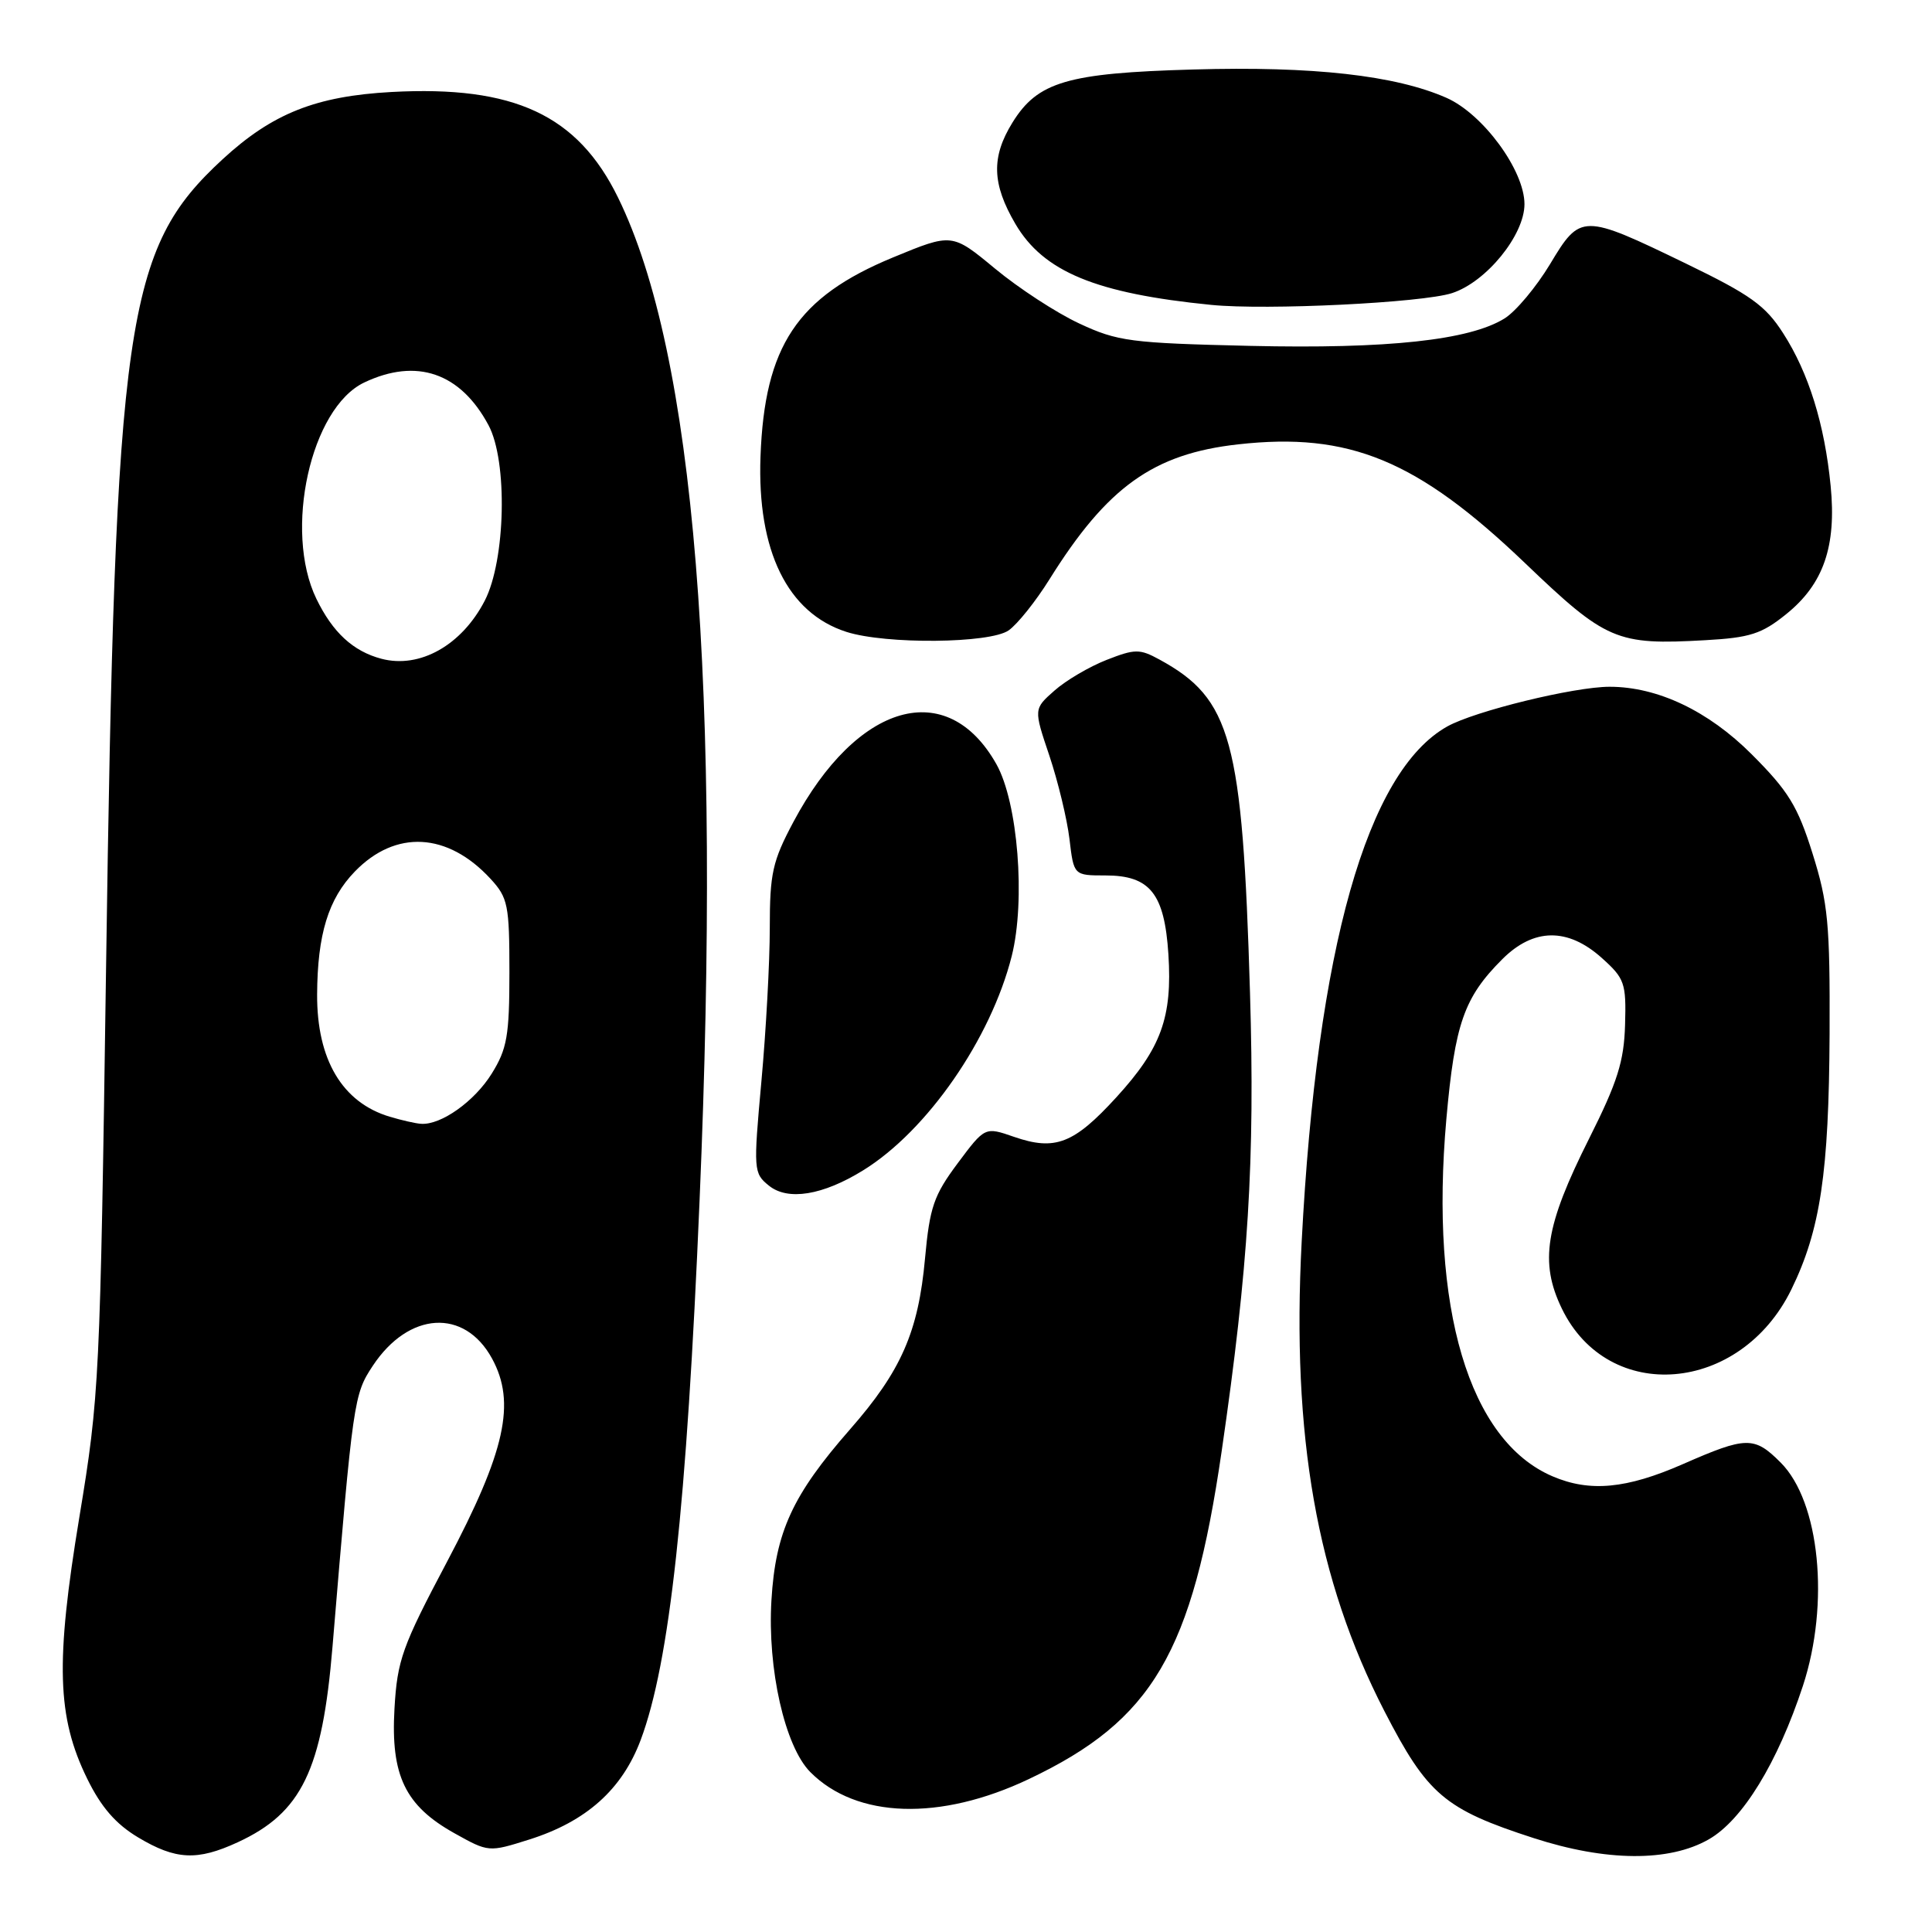 <?xml version="1.0" encoding="UTF-8" standalone="no"?>
<!DOCTYPE svg PUBLIC "-//W3C//DTD SVG 1.1//EN" "http://www.w3.org/Graphics/SVG/1.1/DTD/svg11.dtd" >
<svg xmlns="http://www.w3.org/2000/svg" xmlns:xlink="http://www.w3.org/1999/xlink" version="1.1" viewBox="0 0 256 256">
 <g >
 <path fill="currentColor"
d=" M 31.50 244.11 C 39.97 240.20 42.70 234.58 44.06 218.18 C 46.79 185.43 46.88 184.78 49.40 180.97 C 54.16 173.78 61.54 173.33 65.19 180.00 C 68.40 185.87 66.97 192.31 59.25 206.91 C 53.28 218.18 52.64 219.97 52.27 226.41 C 51.76 235.27 53.69 239.27 60.21 242.91 C 64.74 245.44 64.76 245.44 70.12 243.75 C 77.69 241.36 82.44 237.11 84.90 230.54 C 88.73 220.30 90.98 199.71 92.70 159.00 C 95.60 90.56 92.06 46.95 81.90 26.19 C 76.54 15.23 68.12 11.31 51.87 12.19 C 41.85 12.74 36.09 15.03 29.50 21.10 C 16.60 33.00 15.28 42.19 14.05 128.50 C 13.27 182.82 13.17 184.99 10.52 201.00 C 7.33 220.29 7.55 227.51 11.55 235.68 C 13.39 239.44 15.33 241.69 18.31 243.47 C 23.29 246.45 26.13 246.59 31.50 244.11 Z  M 226.41 243.73 C 230.89 241.18 235.54 233.58 238.90 223.37 C 242.47 212.47 241.13 198.98 235.95 193.80 C 232.45 190.29 231.41 190.31 223.00 194.00 C 215.52 197.28 210.66 197.74 205.72 195.62 C 194.64 190.88 189.43 173.34 191.65 148.28 C 192.78 135.63 193.99 132.17 199.05 127.11 C 203.20 122.95 207.73 122.89 212.23 126.92 C 215.28 129.65 215.49 130.25 215.33 135.78 C 215.19 140.64 214.33 143.37 210.56 150.88 C 204.75 162.45 203.98 167.25 206.95 173.39 C 213.11 186.13 230.62 184.67 237.37 170.85 C 241.21 162.98 242.34 155.42 242.43 137.00 C 242.49 122.39 242.23 119.65 240.17 113.09 C 238.20 106.81 236.98 104.82 232.09 99.93 C 226.35 94.19 219.63 91.00 213.28 91.00 C 208.58 91.00 195.41 94.22 191.77 96.26 C 181.14 102.21 174.51 125.66 172.48 164.50 C 171.13 190.32 174.48 209.32 183.43 226.71 C 189.14 237.80 191.40 239.73 203.23 243.56 C 212.83 246.67 221.16 246.73 226.41 243.73 Z  M 136.34 235.73 C 152.74 227.95 157.99 219.01 161.88 192.27 C 165.43 167.89 166.30 153.78 165.63 131.50 C 164.63 97.96 163.17 92.60 153.63 87.39 C 151.01 85.96 150.39 85.97 146.63 87.44 C 144.36 88.33 141.25 90.15 139.73 91.50 C 136.96 93.94 136.96 93.94 139.05 100.14 C 140.19 103.55 141.39 108.51 141.71 111.17 C 142.28 116.00 142.28 116.00 146.48 116.00 C 152.39 116.00 154.30 118.40 154.82 126.46 C 155.35 134.81 153.86 138.90 147.92 145.40 C 142.29 151.56 139.81 152.52 134.37 150.64 C 130.51 149.30 130.51 149.30 126.89 154.15 C 123.73 158.39 123.19 159.96 122.57 166.75 C 121.69 176.47 119.41 181.67 112.63 189.40 C 105.01 198.10 102.76 202.98 102.22 212.03 C 101.67 221.14 104.00 231.42 107.37 234.81 C 113.49 240.97 124.58 241.32 136.34 235.73 Z  M 114.38 155.07 C 122.86 149.83 131.29 137.66 134.06 126.68 C 135.91 119.31 134.88 106.33 132.03 101.26 C 125.51 89.67 113.58 93.06 105.13 108.91 C 102.36 114.11 102.00 115.71 102.00 122.97 C 102.00 127.47 101.50 136.61 100.89 143.28 C 99.82 155.06 99.85 155.46 101.88 157.10 C 104.39 159.14 109.02 158.39 114.38 155.07 Z  M 133.65 83.53 C 134.81 82.72 137.24 79.68 139.05 76.78 C 146.70 64.52 152.83 60.13 164.05 58.88 C 178.78 57.23 187.80 60.96 202.04 74.58 C 212.83 84.91 214.19 85.50 225.95 84.83 C 231.88 84.50 233.44 84.00 236.69 81.37 C 241.62 77.40 243.36 72.39 242.57 64.38 C 241.77 56.21 239.66 49.42 236.28 44.16 C 233.93 40.48 231.94 39.06 223.39 34.92 C 209.68 28.28 209.42 28.28 205.39 35.00 C 203.57 38.02 200.86 41.26 199.37 42.19 C 194.73 45.08 183.89 46.25 165.63 45.83 C 149.78 45.46 148.09 45.24 143.00 42.86 C 139.97 41.45 134.95 38.17 131.83 35.58 C 126.15 30.88 126.15 30.88 118.33 34.11 C 105.62 39.36 101.31 45.84 100.77 60.50 C 100.31 72.99 104.35 81.23 112.16 83.73 C 117.39 85.40 131.16 85.27 133.65 83.53 Z  M 192.40 38.84 C 196.94 37.37 202.00 31.15 202.00 27.05 C 202.00 22.58 196.52 15.12 191.68 12.97 C 184.91 9.98 173.96 8.75 158.07 9.21 C 141.42 9.68 137.50 10.83 134.15 16.25 C 131.33 20.82 131.44 24.36 134.54 29.66 C 138.26 36.01 145.20 38.88 160.50 40.40 C 167.84 41.13 188.45 40.12 192.40 38.84 Z  M 51.64 147.97 C 45.36 146.09 41.98 140.41 42.02 131.78 C 42.06 123.82 43.50 119.11 47.02 115.48 C 52.42 109.91 59.31 110.28 65.00 116.45 C 67.31 118.96 67.50 119.91 67.50 128.83 C 67.50 137.24 67.19 138.99 65.15 142.27 C 62.87 145.94 58.44 149.09 55.80 148.91 C 55.08 148.87 53.21 148.44 51.64 147.97 Z  M 50.54 87.29 C 46.79 86.30 44.08 83.80 41.92 79.34 C 37.56 70.33 41.16 54.05 48.27 50.68 C 55.20 47.39 61.01 49.39 64.73 56.34 C 67.29 61.11 67.00 74.23 64.23 79.60 C 61.18 85.50 55.62 88.63 50.54 87.29 Z "/>
</g>
</svg>